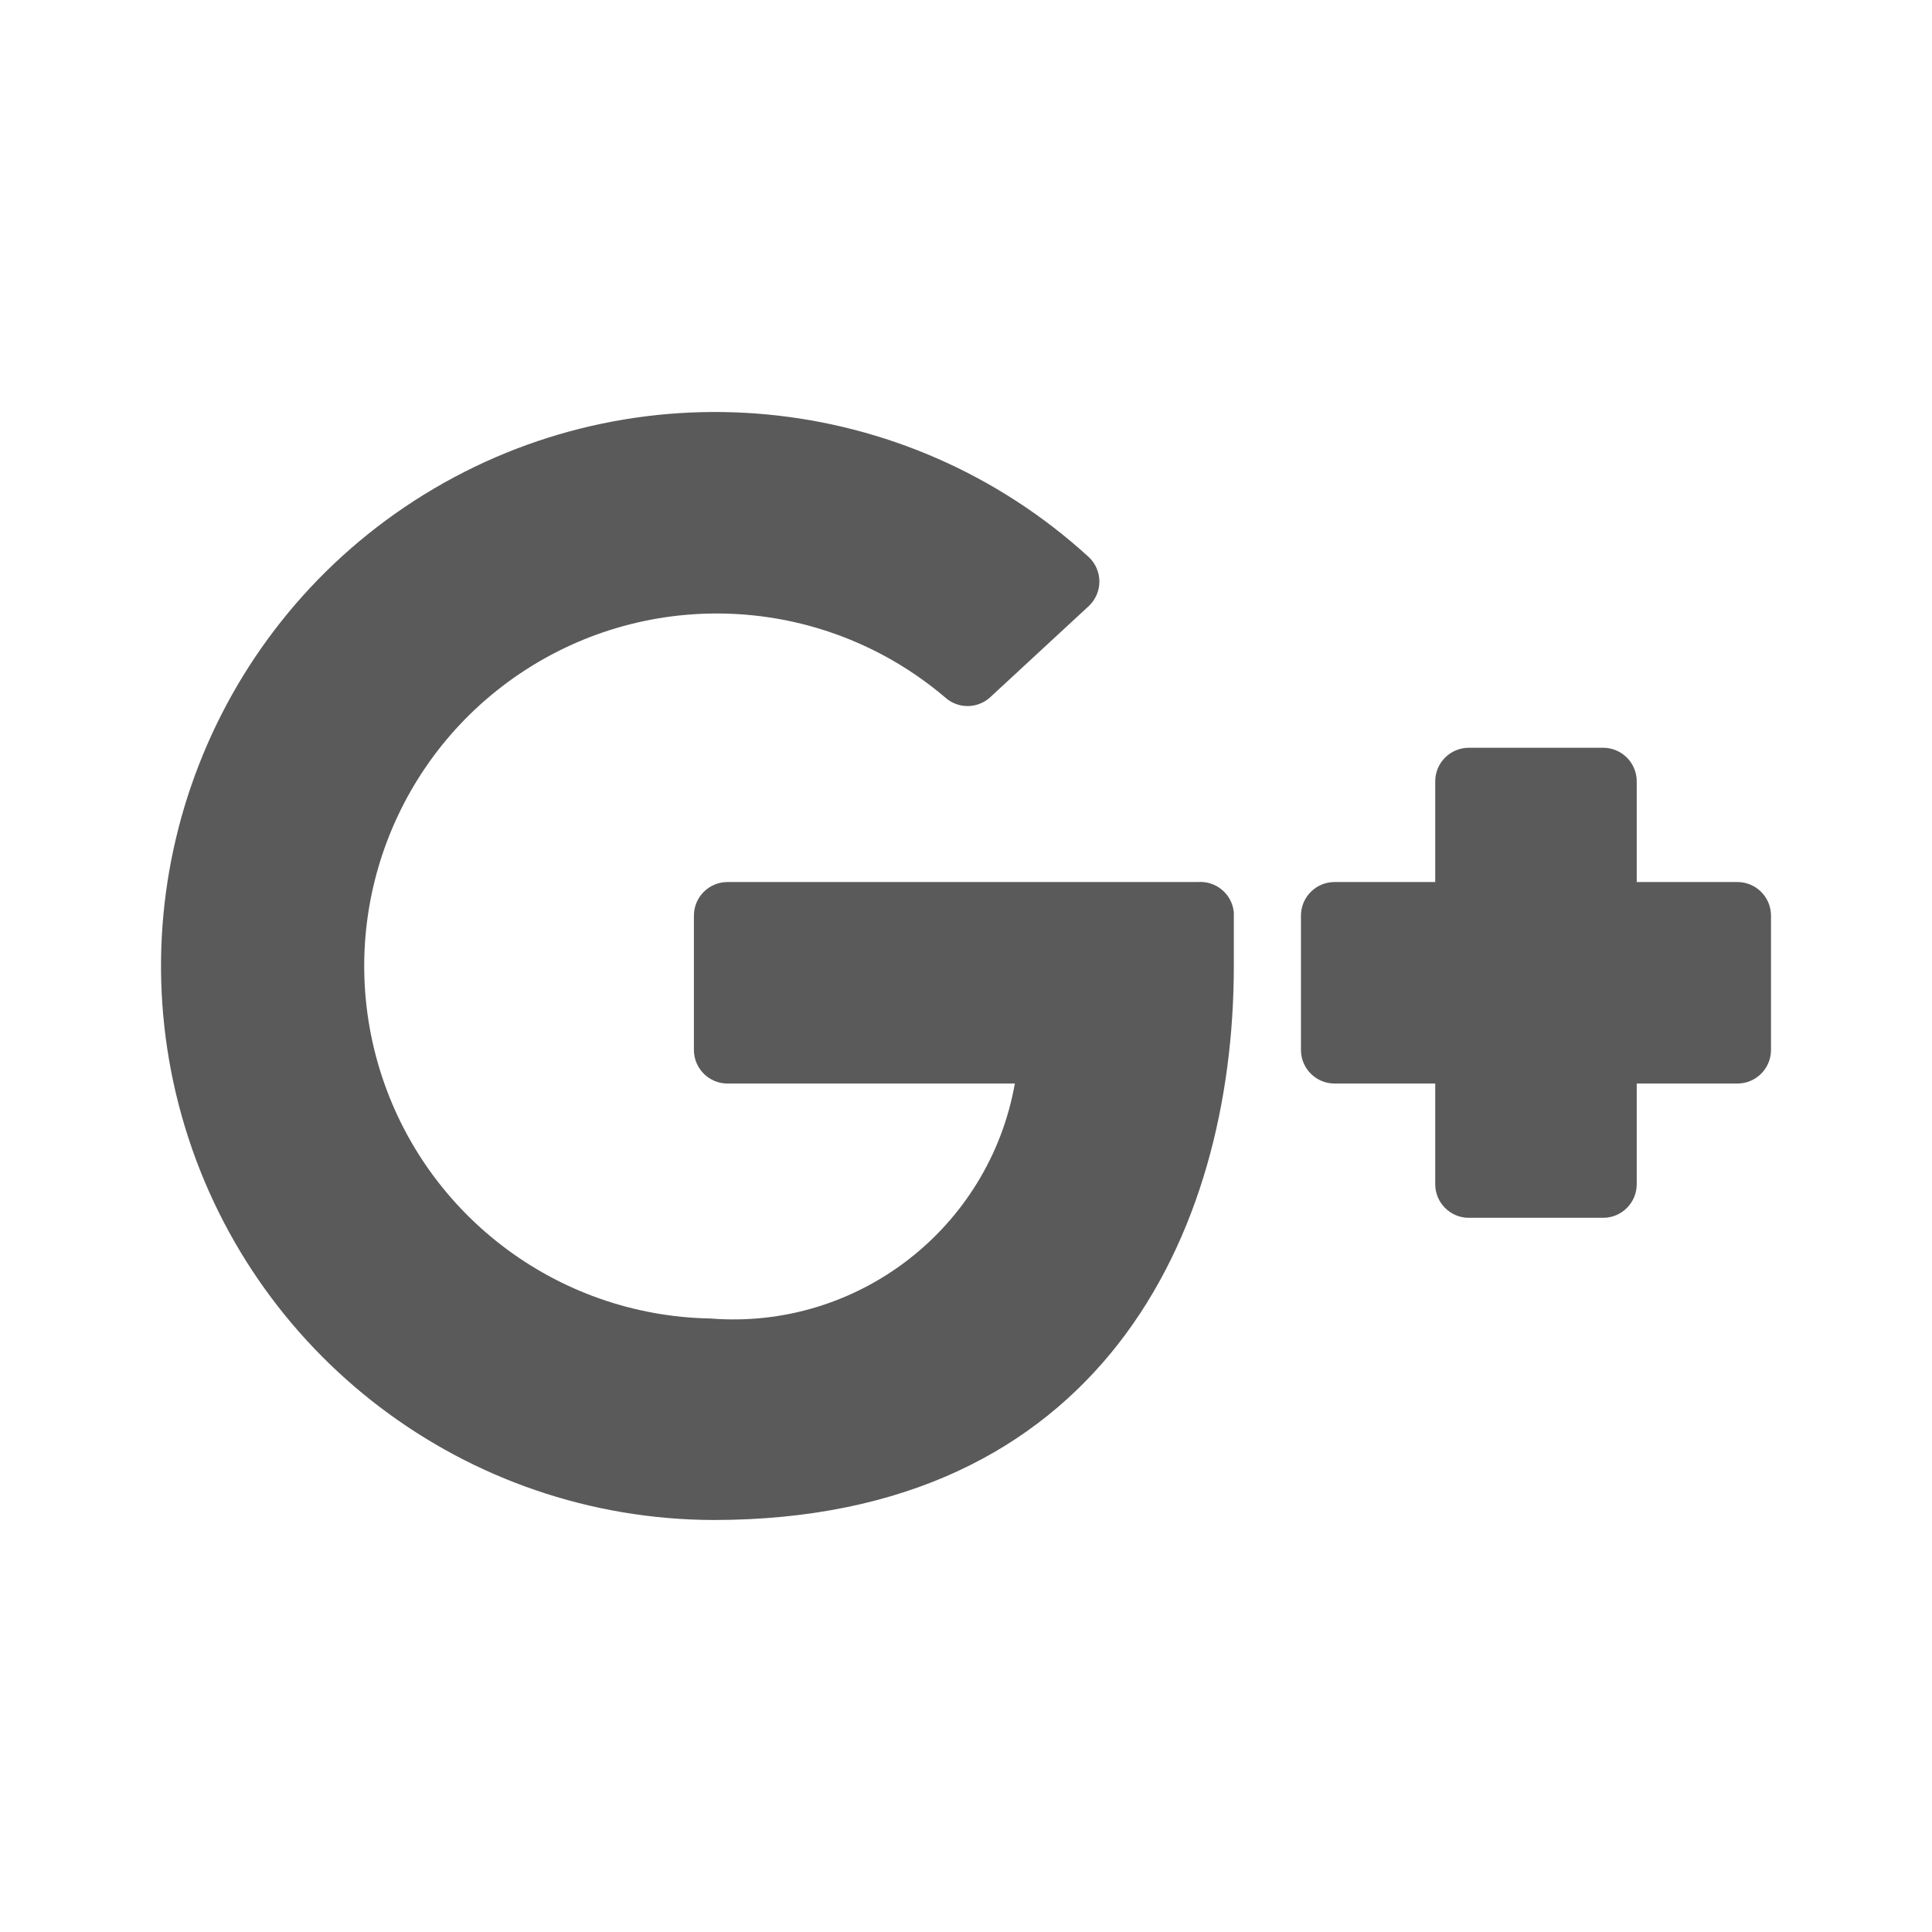 <?xml version="1.0" encoding="UTF-8"?>
<svg width="24px" height="24px" viewBox="0 0 24 24" version="1.1" xmlns="http://www.w3.org/2000/svg" xmlns:xlink="http://www.w3.org/1999/xlink">
    <title>15. Logos/google_plus_1</title>
    <g id="15.-Logos/google_plus_1" stroke="none" stroke-width="1" fill="none" fill-rule="evenodd">
        <path d="M5.27,6.142 C7.887,4.529 11.256,4.846 13.525,6.92 C13.609,6.999 13.657,7.109 13.657,7.224 C13.657,7.34 13.609,7.45 13.525,7.529 L13.525,7.529 L12.299,8.663 C12.14,8.807 11.899,8.807 11.74,8.663 C10.27,7.414 8.156,7.274 6.534,8.318 C4.912,9.362 4.164,11.344 4.692,13.2 C5.22,15.055 6.9,16.346 8.829,16.379 C10.652,16.524 12.287,15.26 12.607,13.46 L12.607,13.46 L9.037,13.46 C8.807,13.46 8.62,13.273 8.62,13.043 L8.62,13.043 L8.62,11.374 C8.62,11.144 8.807,10.957 9.037,10.957 L9.037,10.957 L14.876,10.957 C15.104,10.938 15.305,11.105 15.327,11.333 L15.327,11.333 L15.327,12 C15.327,15.337 13.658,18.882 8.862,18.882 C5.788,18.873 3.093,16.826 2.259,13.868 C1.425,10.909 2.654,7.756 5.27,6.142 Z M19.915,9.289 C20.145,9.289 20.332,9.476 20.332,9.706 L20.332,9.706 L20.332,10.957 L21.583,10.957 C21.813,10.957 22,11.144 22,11.374 L22,11.374 L22,13.043 C22,13.273 21.813,13.46 21.583,13.46 L21.583,13.46 L20.332,13.46 L20.332,14.711 C20.332,14.941 20.145,15.128 19.915,15.128 L19.915,15.128 L18.246,15.128 C18.016,15.128 17.829,14.941 17.829,14.711 L17.829,14.711 L17.829,13.46 L16.578,13.46 C16.348,13.46 16.161,13.273 16.161,13.043 L16.161,13.043 L16.161,11.374 C16.161,11.144 16.348,10.957 16.578,10.957 L16.578,10.957 L17.829,10.957 L17.829,9.706 C17.829,9.476 18.016,9.289 18.246,9.289 L18.246,9.289 Z" id="🖍-Color" fill="#5A5A5A"></path>
        <rect id="_Transparent_Rectangle_" x="0" y="0" width="24" height="24"></rect>
    </g>
</svg>